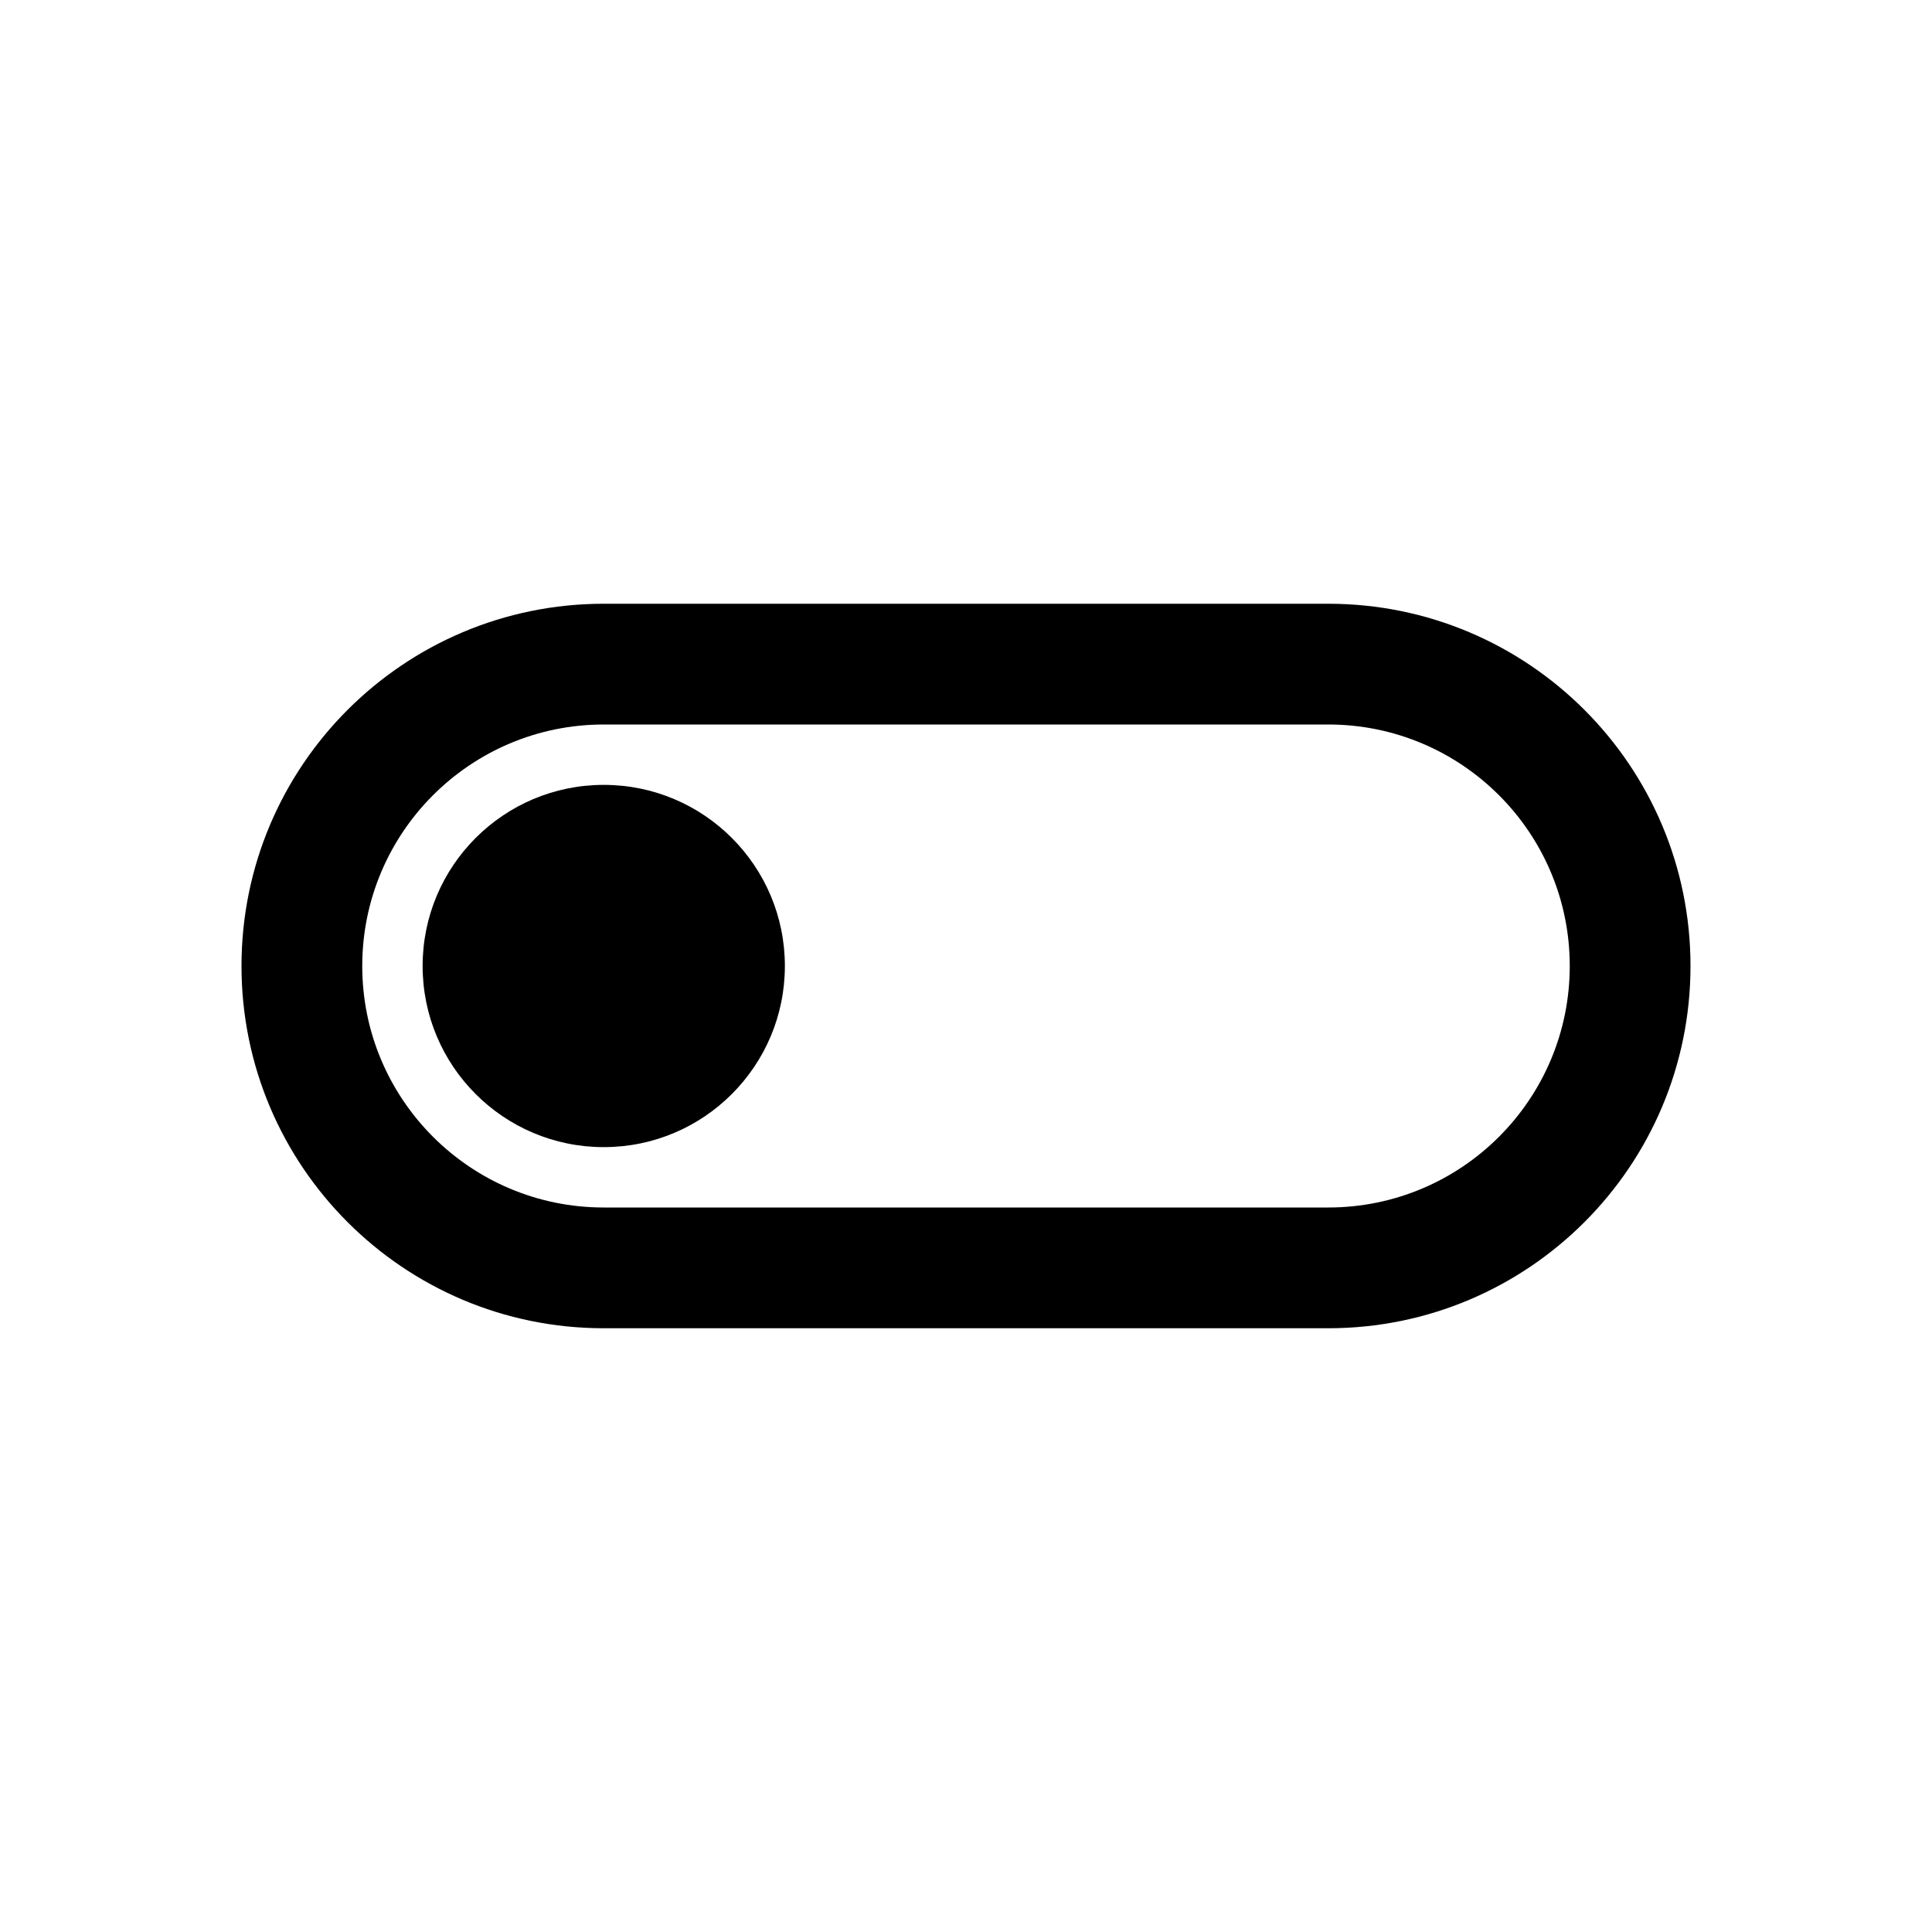 <svg width="32" height="32" viewBox="0 0 32 32" fill="currentColor" xmlns="http://www.w3.org/2000/svg">
<path fill-rule="evenodd" clip-rule="evenodd" d="M22 12H10C7.791 12 6 13.791 6 16C6 18.209 7.791 20 10 20H22C24.209 20 26 18.209 26 16C26 13.791 24.209 12 22 12ZM10 10C6.686 10 4 12.686 4 16C4 19.314 6.686 22 10 22H22C25.314 22 28 19.314 28 16C28 12.686 25.314 10 22 10H10Z"/>
<circle cx="10" cy="16" r="3"/>
</svg>
